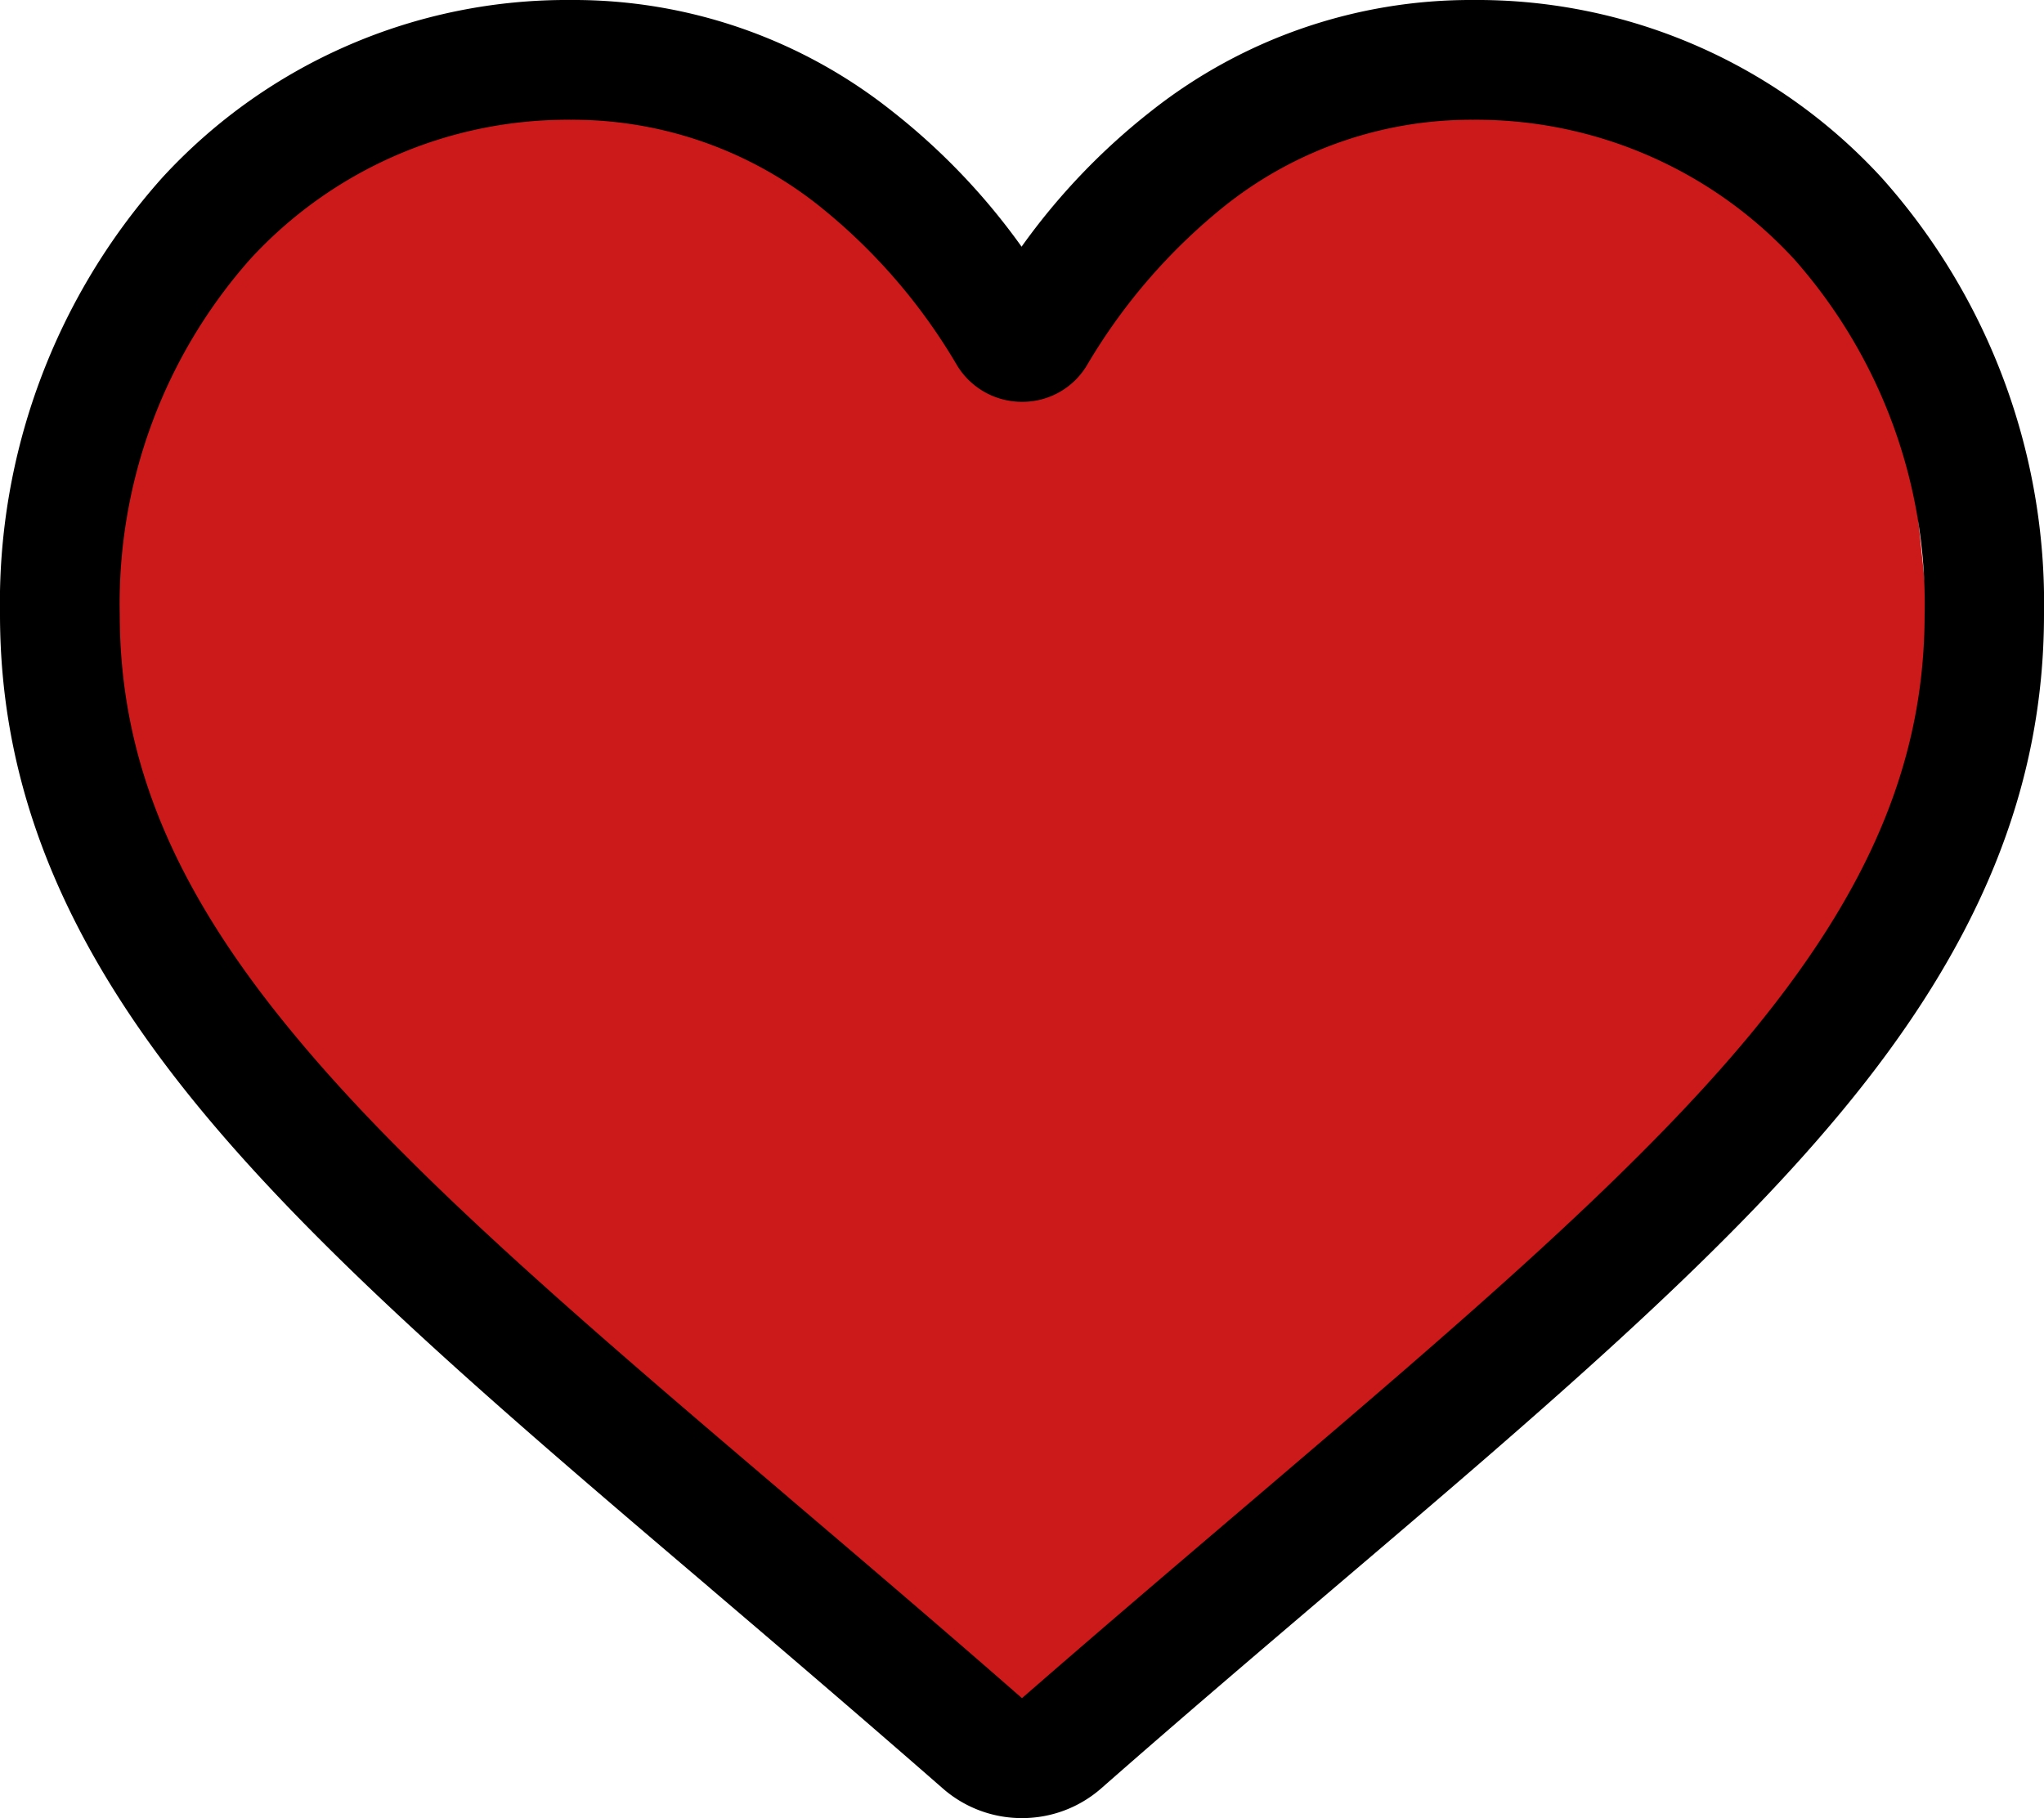 <svg xmlns="http://www.w3.org/2000/svg" width="67.9" height="60.407" viewBox="0 0 67.9 60.407">
  <g id="heart" transform="translate(0 -28)">
    <path id="Path_1" data-name="Path 1" d="M18.117,60.057l6.923-9.031,9.35-1.326,8.66,2.745,4.469,5.119,9.23-7.175,11.365-.69s4.589,1.247,4.708,1.366,3.753,4.31,4.032,4.841,1.936,17.24,1.936,17.24S71.058,85.361,71.058,85.52,58.724,97.442,58.724,97.442L48.7,105.055l-31.072-28L16.3,61.781Z" transform="translate(-14.138 -18.822)" fill="#cc1919"/>
    <path id="Path_2" data-name="Path 2" d="M33.95,88.407a3.98,3.98,0,0,1-2.626-.981c-2.745-2.4-5.384-4.655-7.718-6.644l-.013-.013C16.75,74.947,10.848,69.907,6.737,64.947,2.135,59.4,0,54.152,0,48.41a21.208,21.208,0,0,1,5.384-14.5A18.24,18.24,0,0,1,18.964,28a16.989,16.989,0,0,1,10.662,3.687,21.842,21.842,0,0,1,4.31,4.509,21.841,21.841,0,0,1,4.31-4.509A17.117,17.117,0,0,1,48.936,28a18.239,18.239,0,0,1,13.58,5.915A21.208,21.208,0,0,1,67.9,48.41c0,5.742-2.135,10.994-6.737,16.537-4.111,4.96-10.013,10-16.856,15.821-2.334,1.989-4.986,4.244-7.732,6.657A3.98,3.98,0,0,1,33.95,88.407ZM18.964,31.979A14.312,14.312,0,0,0,8.315,36.607a17.25,17.25,0,0,0-4.337,11.8c0,4.827,1.79,9.151,5.822,14,3.886,4.695,9.681,9.628,16.378,15.331l.013.013c2.347,2,5,4.257,7.758,6.671,2.785-2.427,5.437-4.681,7.785-6.684,6.7-5.716,12.479-10.636,16.378-15.331,4.018-4.854,5.822-9.177,5.822-14a17.273,17.273,0,0,0-4.337-11.8,14.362,14.362,0,0,0-10.662-4.628A13.139,13.139,0,0,0,40.7,34.83a19.4,19.4,0,0,0-4.589,5.3,2.487,2.487,0,0,1-2.162,1.22,2.515,2.515,0,0,1-2.162-1.22,19.21,19.21,0,0,0-4.589-5.3A13.139,13.139,0,0,0,18.964,31.979Z"/>
  </g>
</svg>
